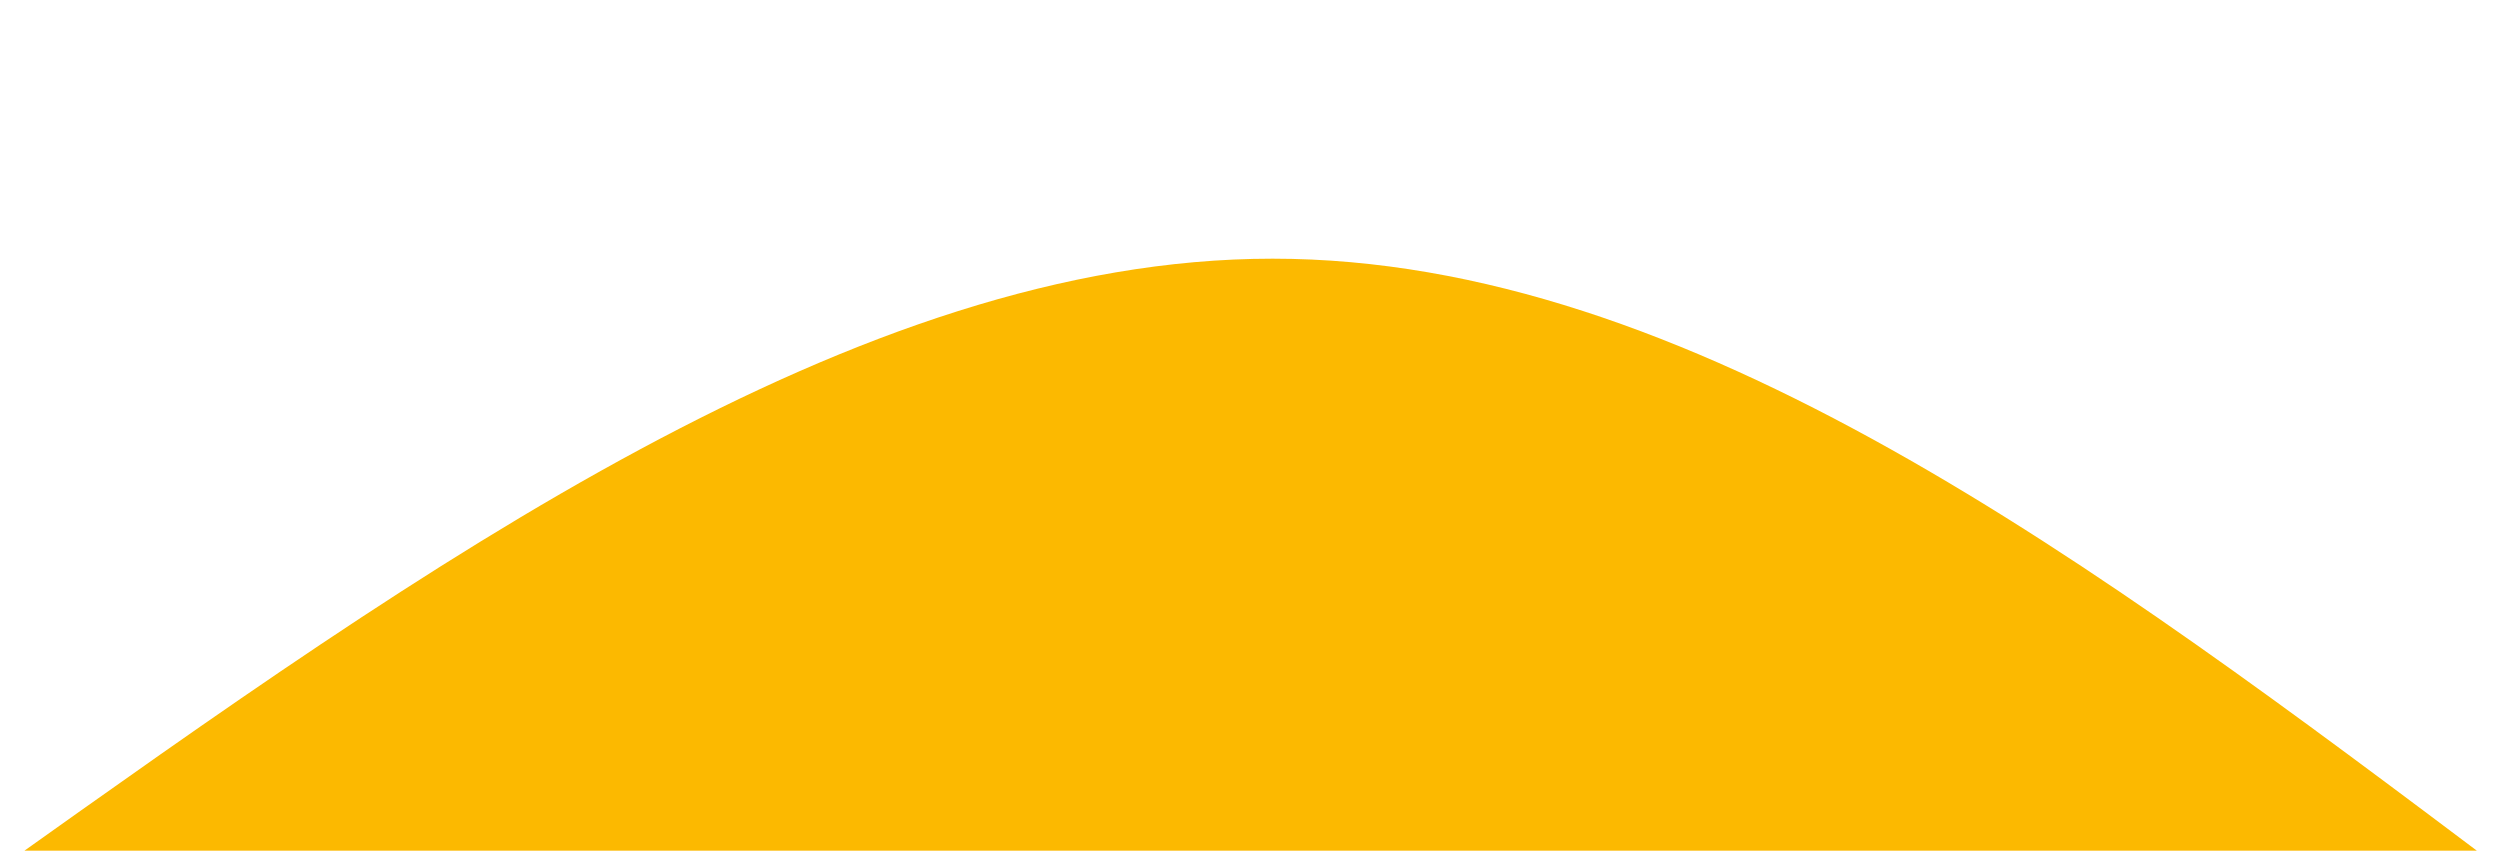 <svg width="100%" height="100%" id="svg" viewBox="0 0 1440 490" xmlns="http://www.w3.org/2000/svg" class="transition duration-300 ease-in-out delay-150"><path d="M 0,500 L 0,500 C 246.5,324.5 493,149 733,149 C 973,149 1206.5,324.5 1440,500 L 1440,500 L 0,500 Z" stroke="none" stroke-width="0" fill="#fcb900" fill-opacity="1" class="transition-all duration-300 ease-in-out delay-150 path-0"></path></svg>